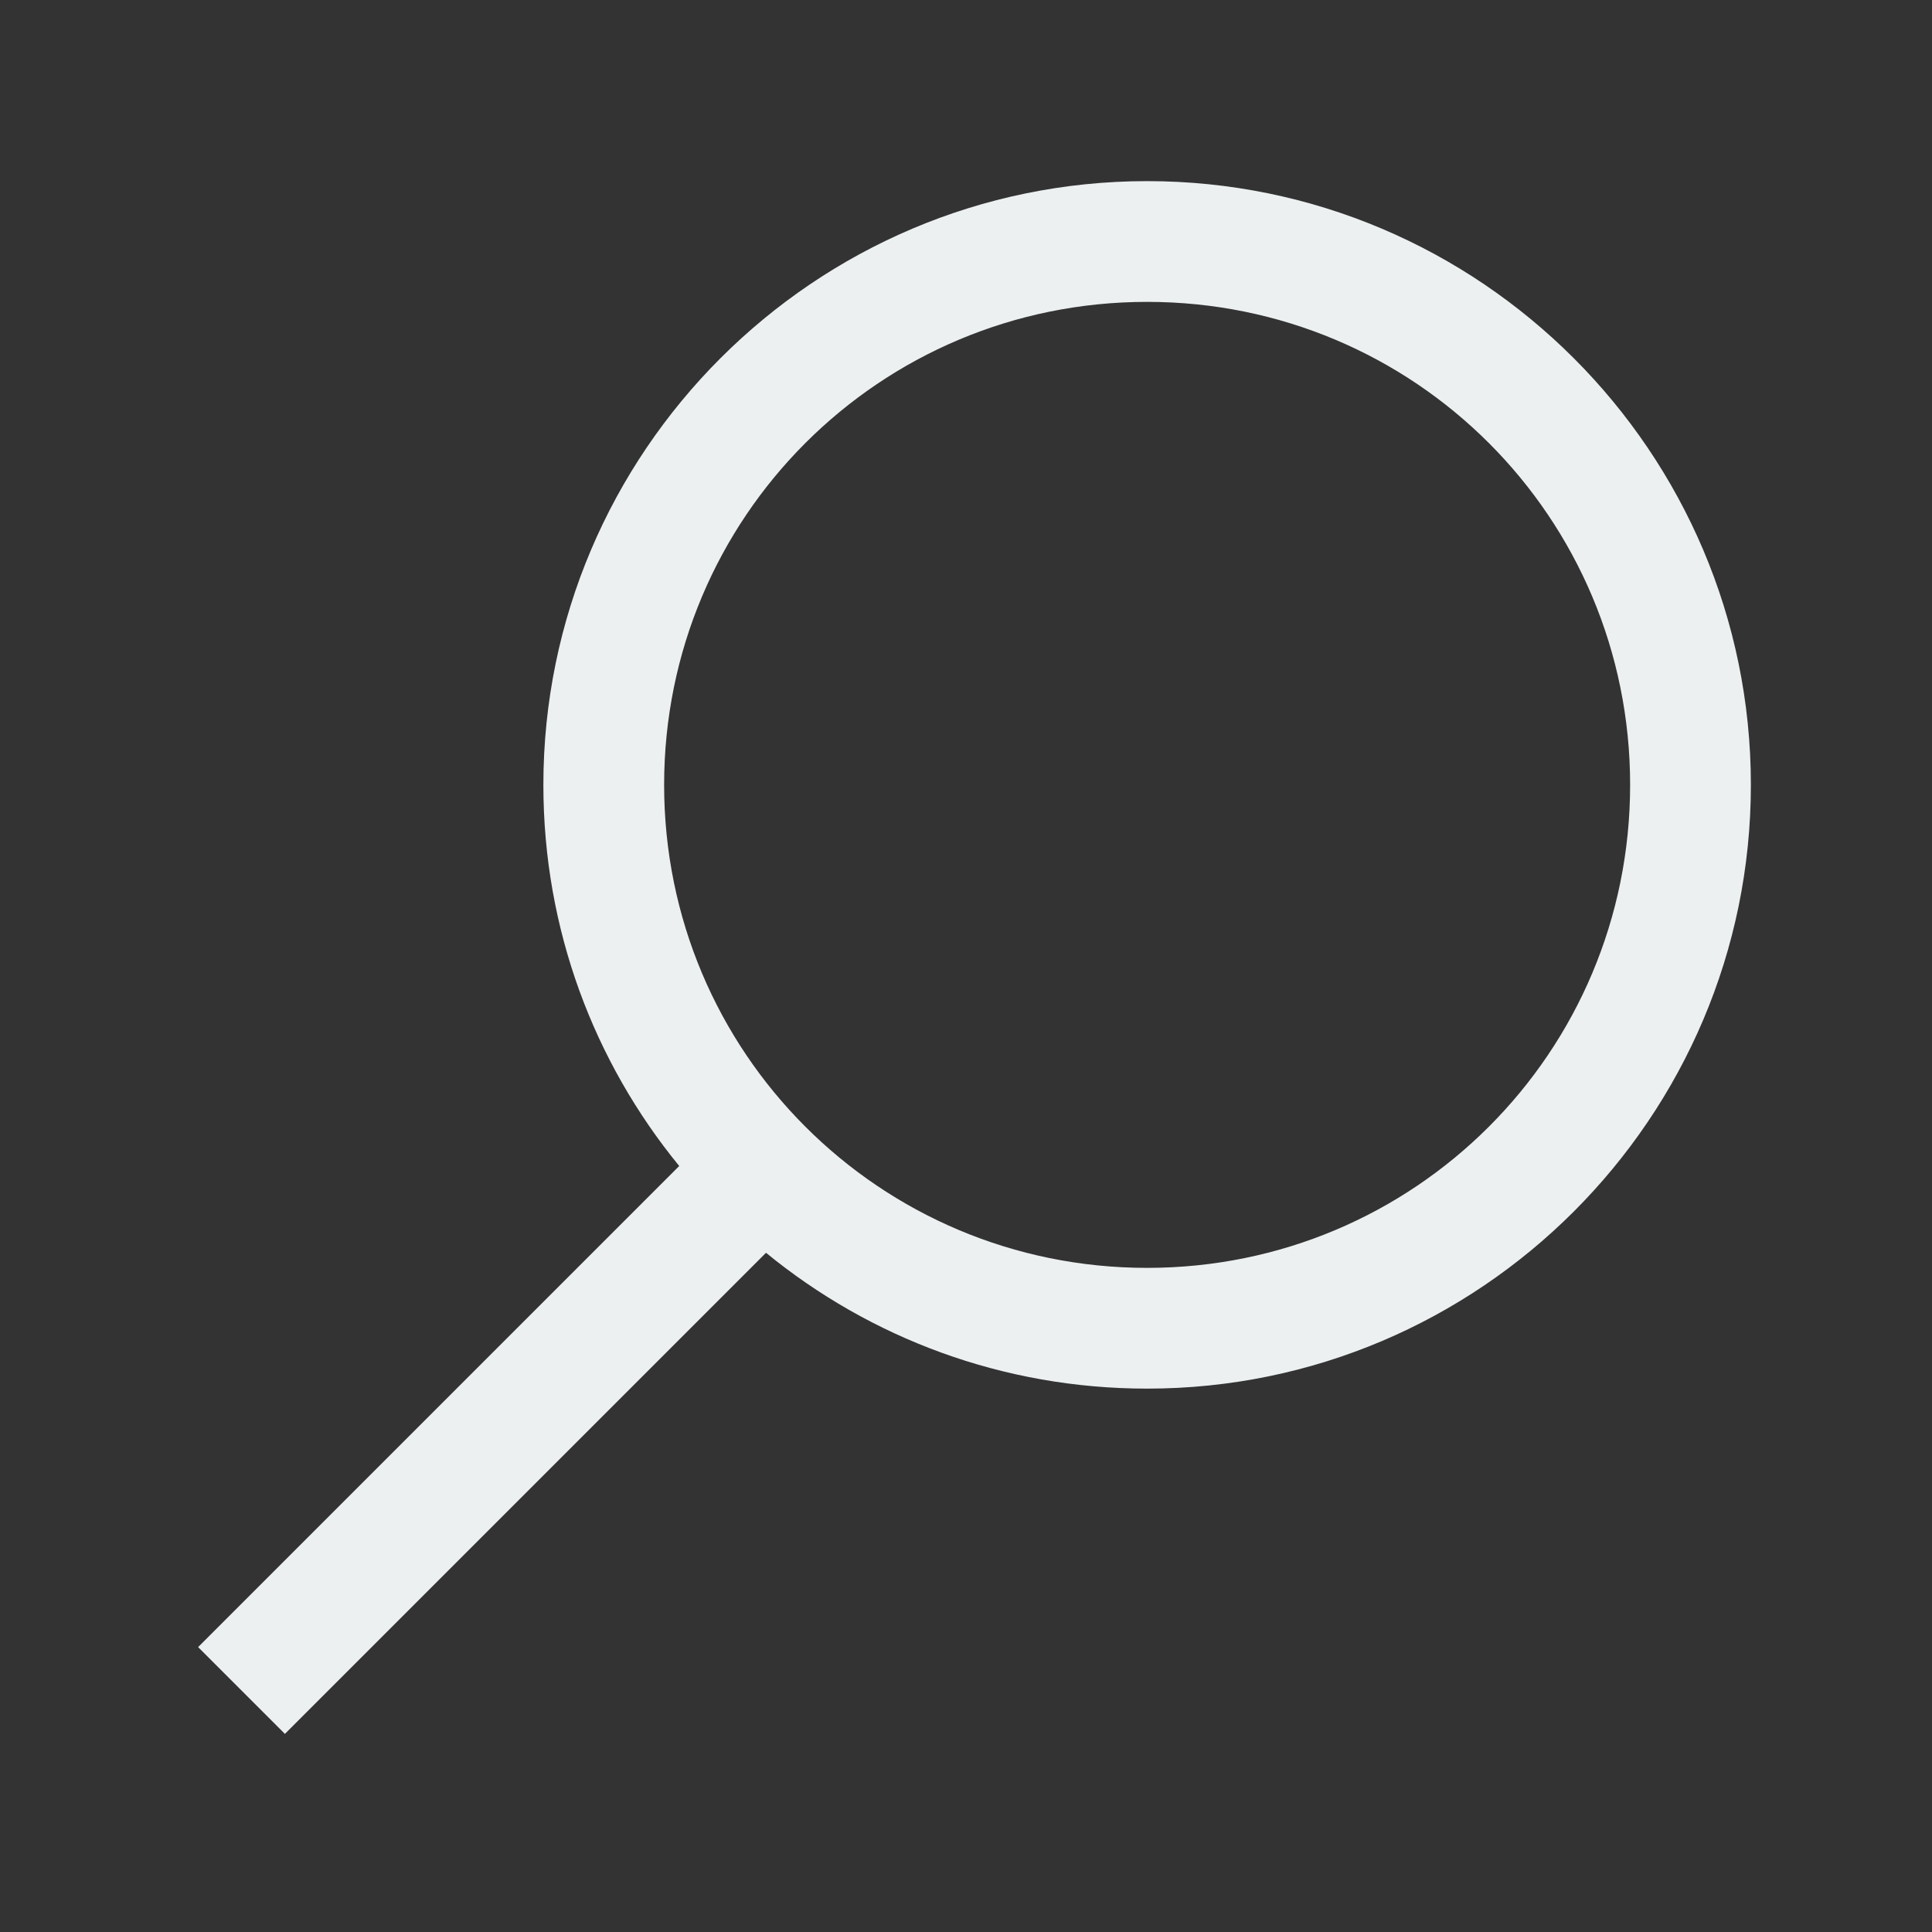 <?xml version="1.0"?>
<svg xmlns="http://www.w3.org/2000/svg" xmlns:xlink="http://www.w3.org/1999/xlink" version="1.1" viewBox="0 0 192 192" width="24px" height="24px"><rect x="0" y="0" width="192" height="192" fill="#333333" stroke="none"/><g fill="none" fill-rule="nonzero" stroke="none" stroke-width="1" stroke-linecap="butt" stroke-linejoin="miter" stroke-miterlimit="10" stroke-dasharray="" stroke-dashoffset="0" font-family="none" font-weight="none" font-size="none" text-anchor="none" style="mix-blend-mode: normal"><path d="M0,192v-192h192v192z" fill="none"/><g fill="#ecf0f1"><g id="surface1"><path d="M114,18c-33.07,0 -60,26.93 -60,60c0,14.367 5.039,27.539 13.5,37.875l-47.812,47.812l8.625,8.625l47.812,-47.812c10.336,8.461 23.508,13.5 37.875,13.5c33.07,0 60,-26.93 60,-60c0,-33.07 -26.93,-60 -60,-60zM114,30c26.578,0 48,21.422 48,48c0,26.578 -21.422,48 -48,48c-26.578,0 -48,-21.422 -48,-48c0,-26.578 21.422,-48 48,-48z"/></g></g></g></svg>
